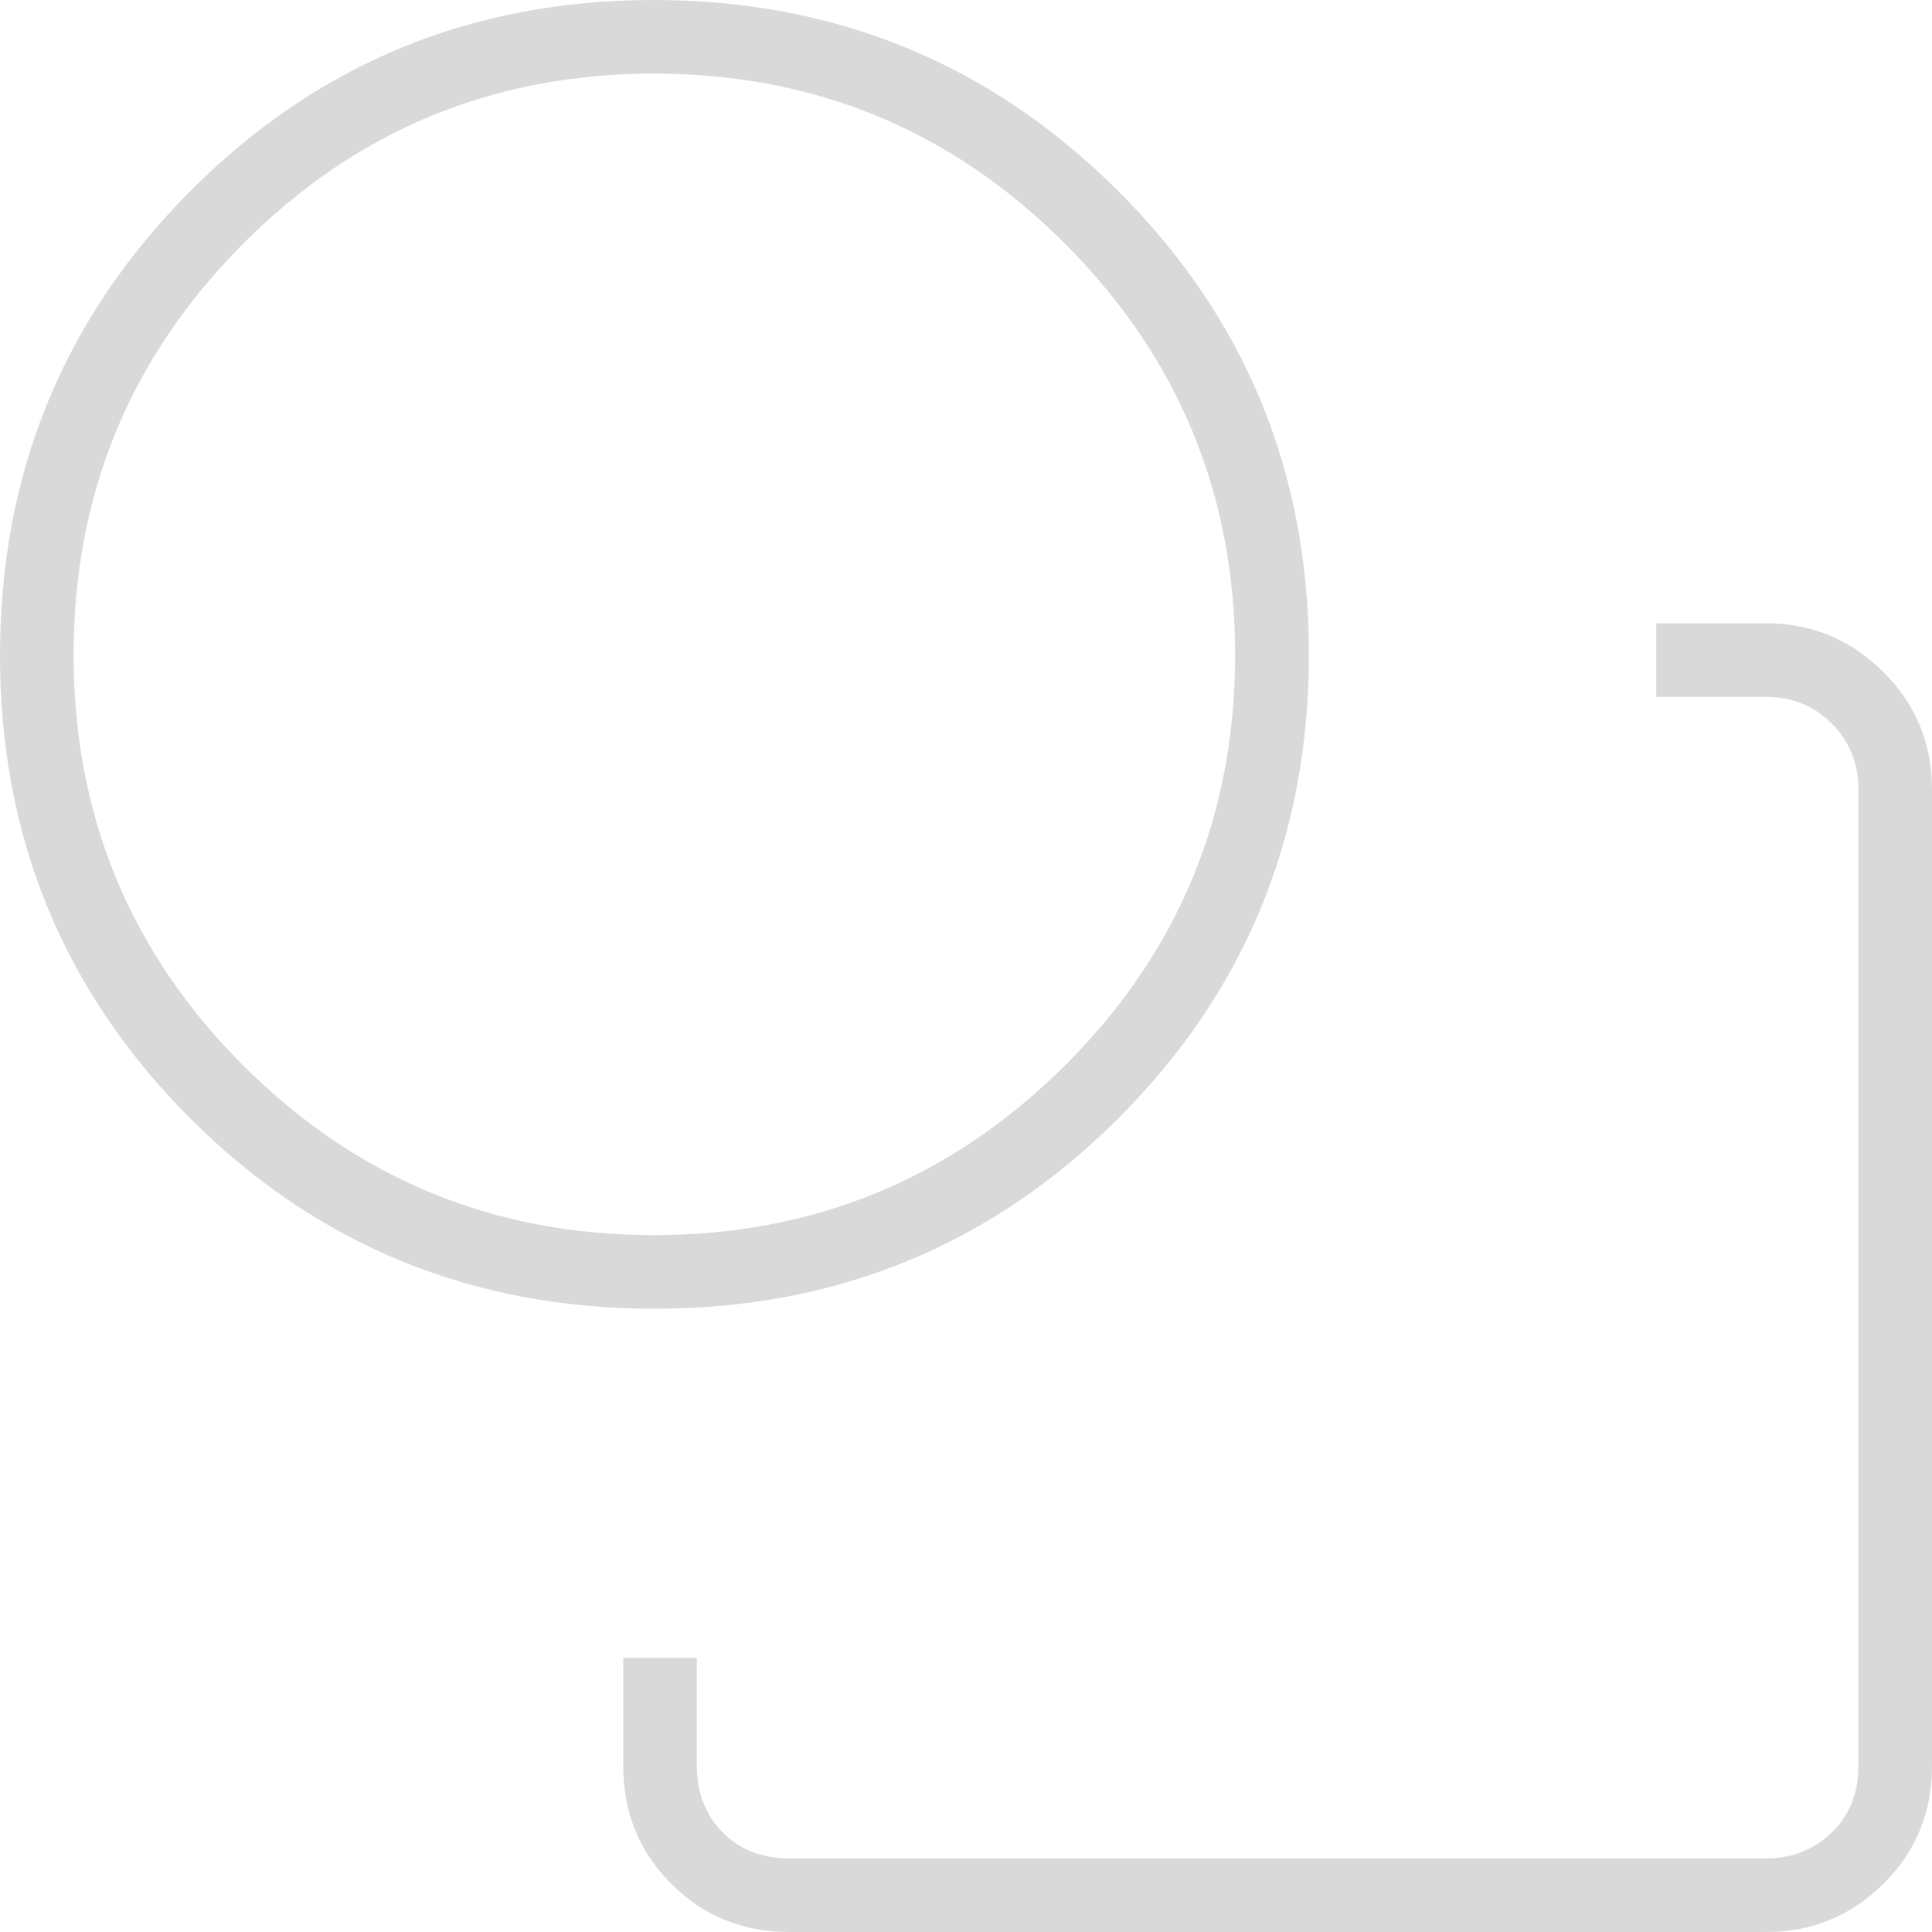 <?xml version="1.0" encoding="UTF-8"?>
<svg id="Layer_2" data-name="Layer 2" xmlns="http://www.w3.org/2000/svg" viewBox="0 0 100 100">
  <defs>
    <style>
      .cls-1 {
        fill: #d9d9d9;
      }
    </style>
  </defs>
  <g id="Layer_1-2" data-name="Layer 1">
    <path class="cls-1" d="M32.26,85.81h3.81v5.6c0,1.39.45,2.54,1.34,3.44s2.04,1.34,3.44,1.34h50.56c1.34,0,2.48-.45,3.4-1.34s1.38-2.04,1.38-3.44v-50.56c0-1.34-.46-2.48-1.38-3.4s-2.05-1.38-3.4-1.38h-5.68v-3.81h5.68c2.36,0,4.38.84,6.07,2.52,1.68,1.68,2.52,3.7,2.52,6.07v50.56c0,2.41-.84,4.44-2.52,6.1-1.68,1.66-3.7,2.49-6.07,2.49h-50.56c-2.41,0-4.44-.83-6.1-2.49-1.66-1.66-2.49-3.69-2.49-6.1v-5.6ZM33.87,67.74c-9.43,0-17.44-3.28-24.01-9.84C3.29,51.33,0,43.34,0,33.92S3.28,16.49,9.84,9.9C16.41,3.3,24.4,0,33.82,0s17.43,3.29,24.03,9.86c6.6,6.57,9.9,14.58,9.9,24.01s-3.29,17.44-9.86,24.01c-6.57,6.57-14.58,9.86-24.01,9.86ZM33.84,63.93c8.31,0,15.4-2.93,21.28-8.78,5.88-5.86,8.81-12.94,8.81-21.25s-2.93-15.4-8.8-21.28c-5.87-5.88-12.96-8.81-21.28-8.81s-15.41,2.93-21.26,8.8c-5.85,5.87-8.78,12.96-8.78,21.28s2.93,15.41,8.78,21.26c5.86,5.85,12.94,8.78,21.25,8.78Z"/>
  </g>
</svg>